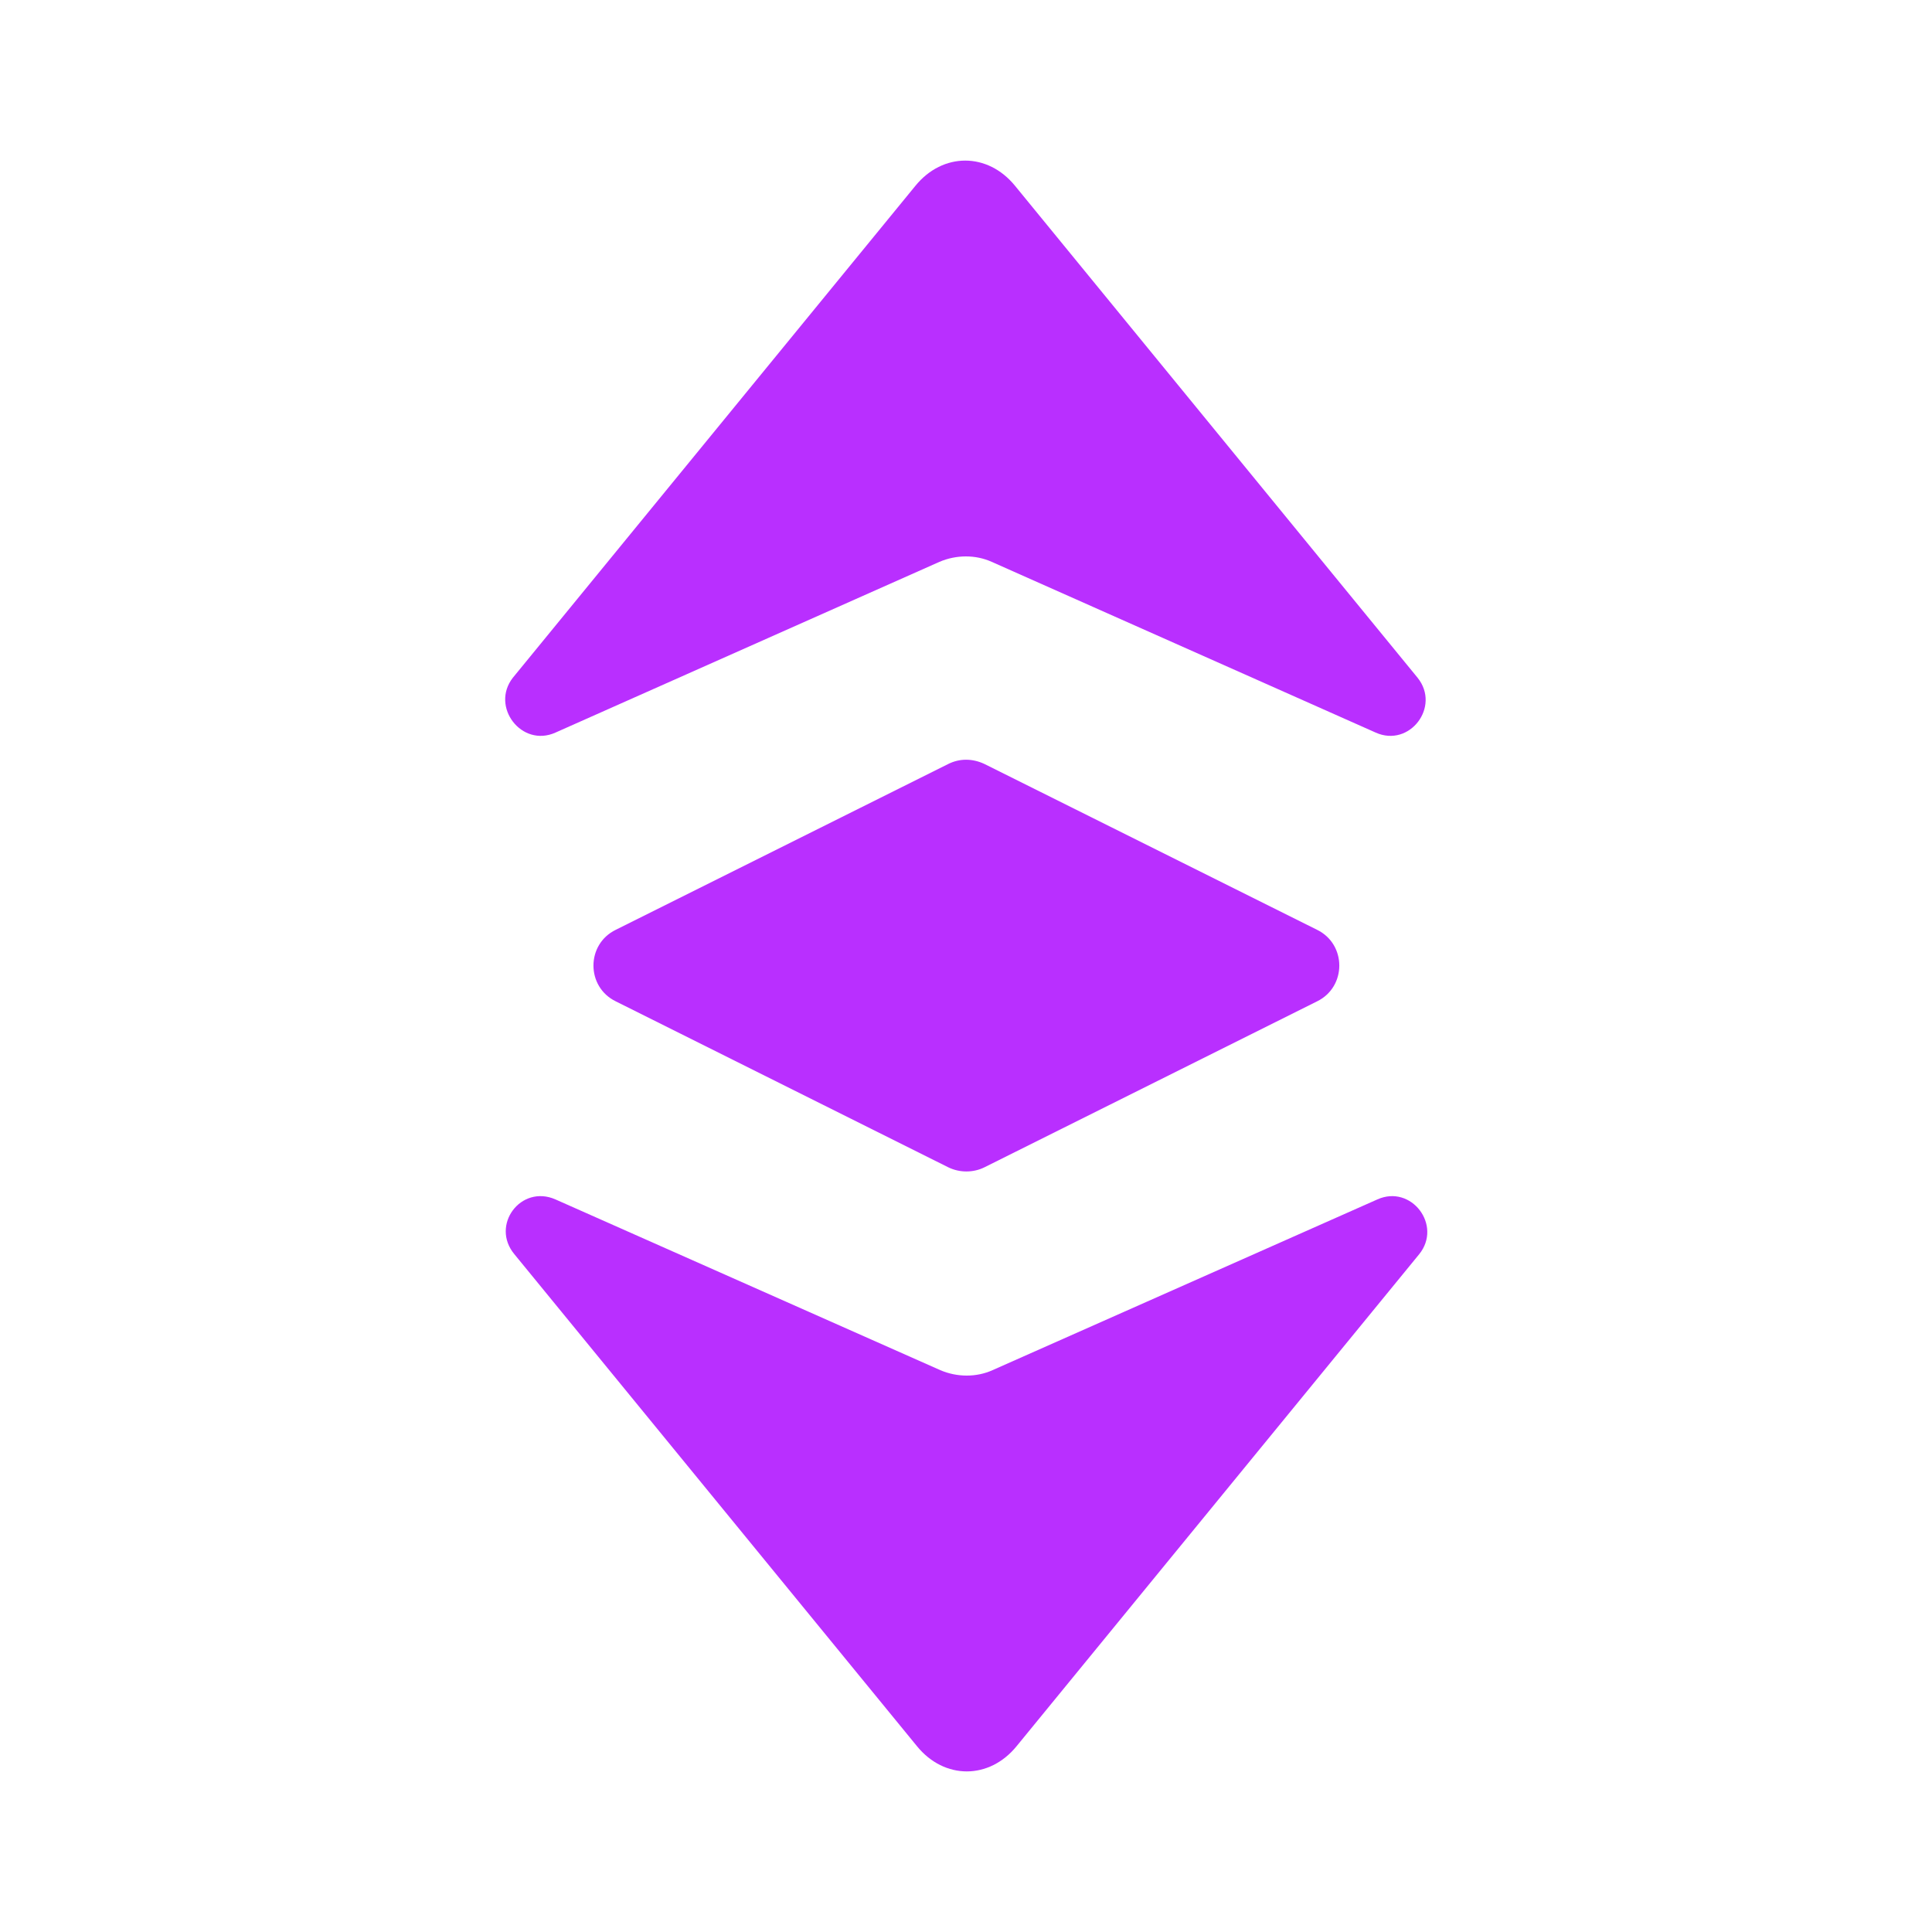 <svg width="16" height="16" viewBox="0 0 16 16" fill="none" xmlns="http://www.w3.org/2000/svg">
<path d="M4.6 6.067L7.78 4.653C7.92 4.593 8.08 4.593 8.213 4.653L11.393 6.067C11.673 6.193 11.933 5.853 11.74 5.613L8.407 1.54C8.18 1.26 7.807 1.26 7.58 1.54L4.247 5.613C4.06 5.853 4.32 6.193 4.6 6.067Z" fill="#B92FFF"/>
<path d="M4.6 9.933L7.787 11.347C7.927 11.407 8.087 11.407 8.22 11.347L11.407 9.933C11.687 9.807 11.947 10.147 11.753 10.387L8.42 14.46C8.193 14.74 7.82 14.74 7.593 14.46L4.26 10.387C4.06 10.147 4.313 9.807 4.6 9.933Z" fill="#B92FFF"/>
<path d="M7.853 6.327L5.1 7.7C4.853 7.82 4.853 8.173 5.1 8.293L7.853 9.667C7.947 9.713 8.06 9.713 8.153 9.667L10.907 8.293C11.153 8.173 11.153 7.82 10.907 7.7L8.153 6.327C8.053 6.28 7.947 6.28 7.853 6.327Z" fill="#B92FFF"/>
</svg>
